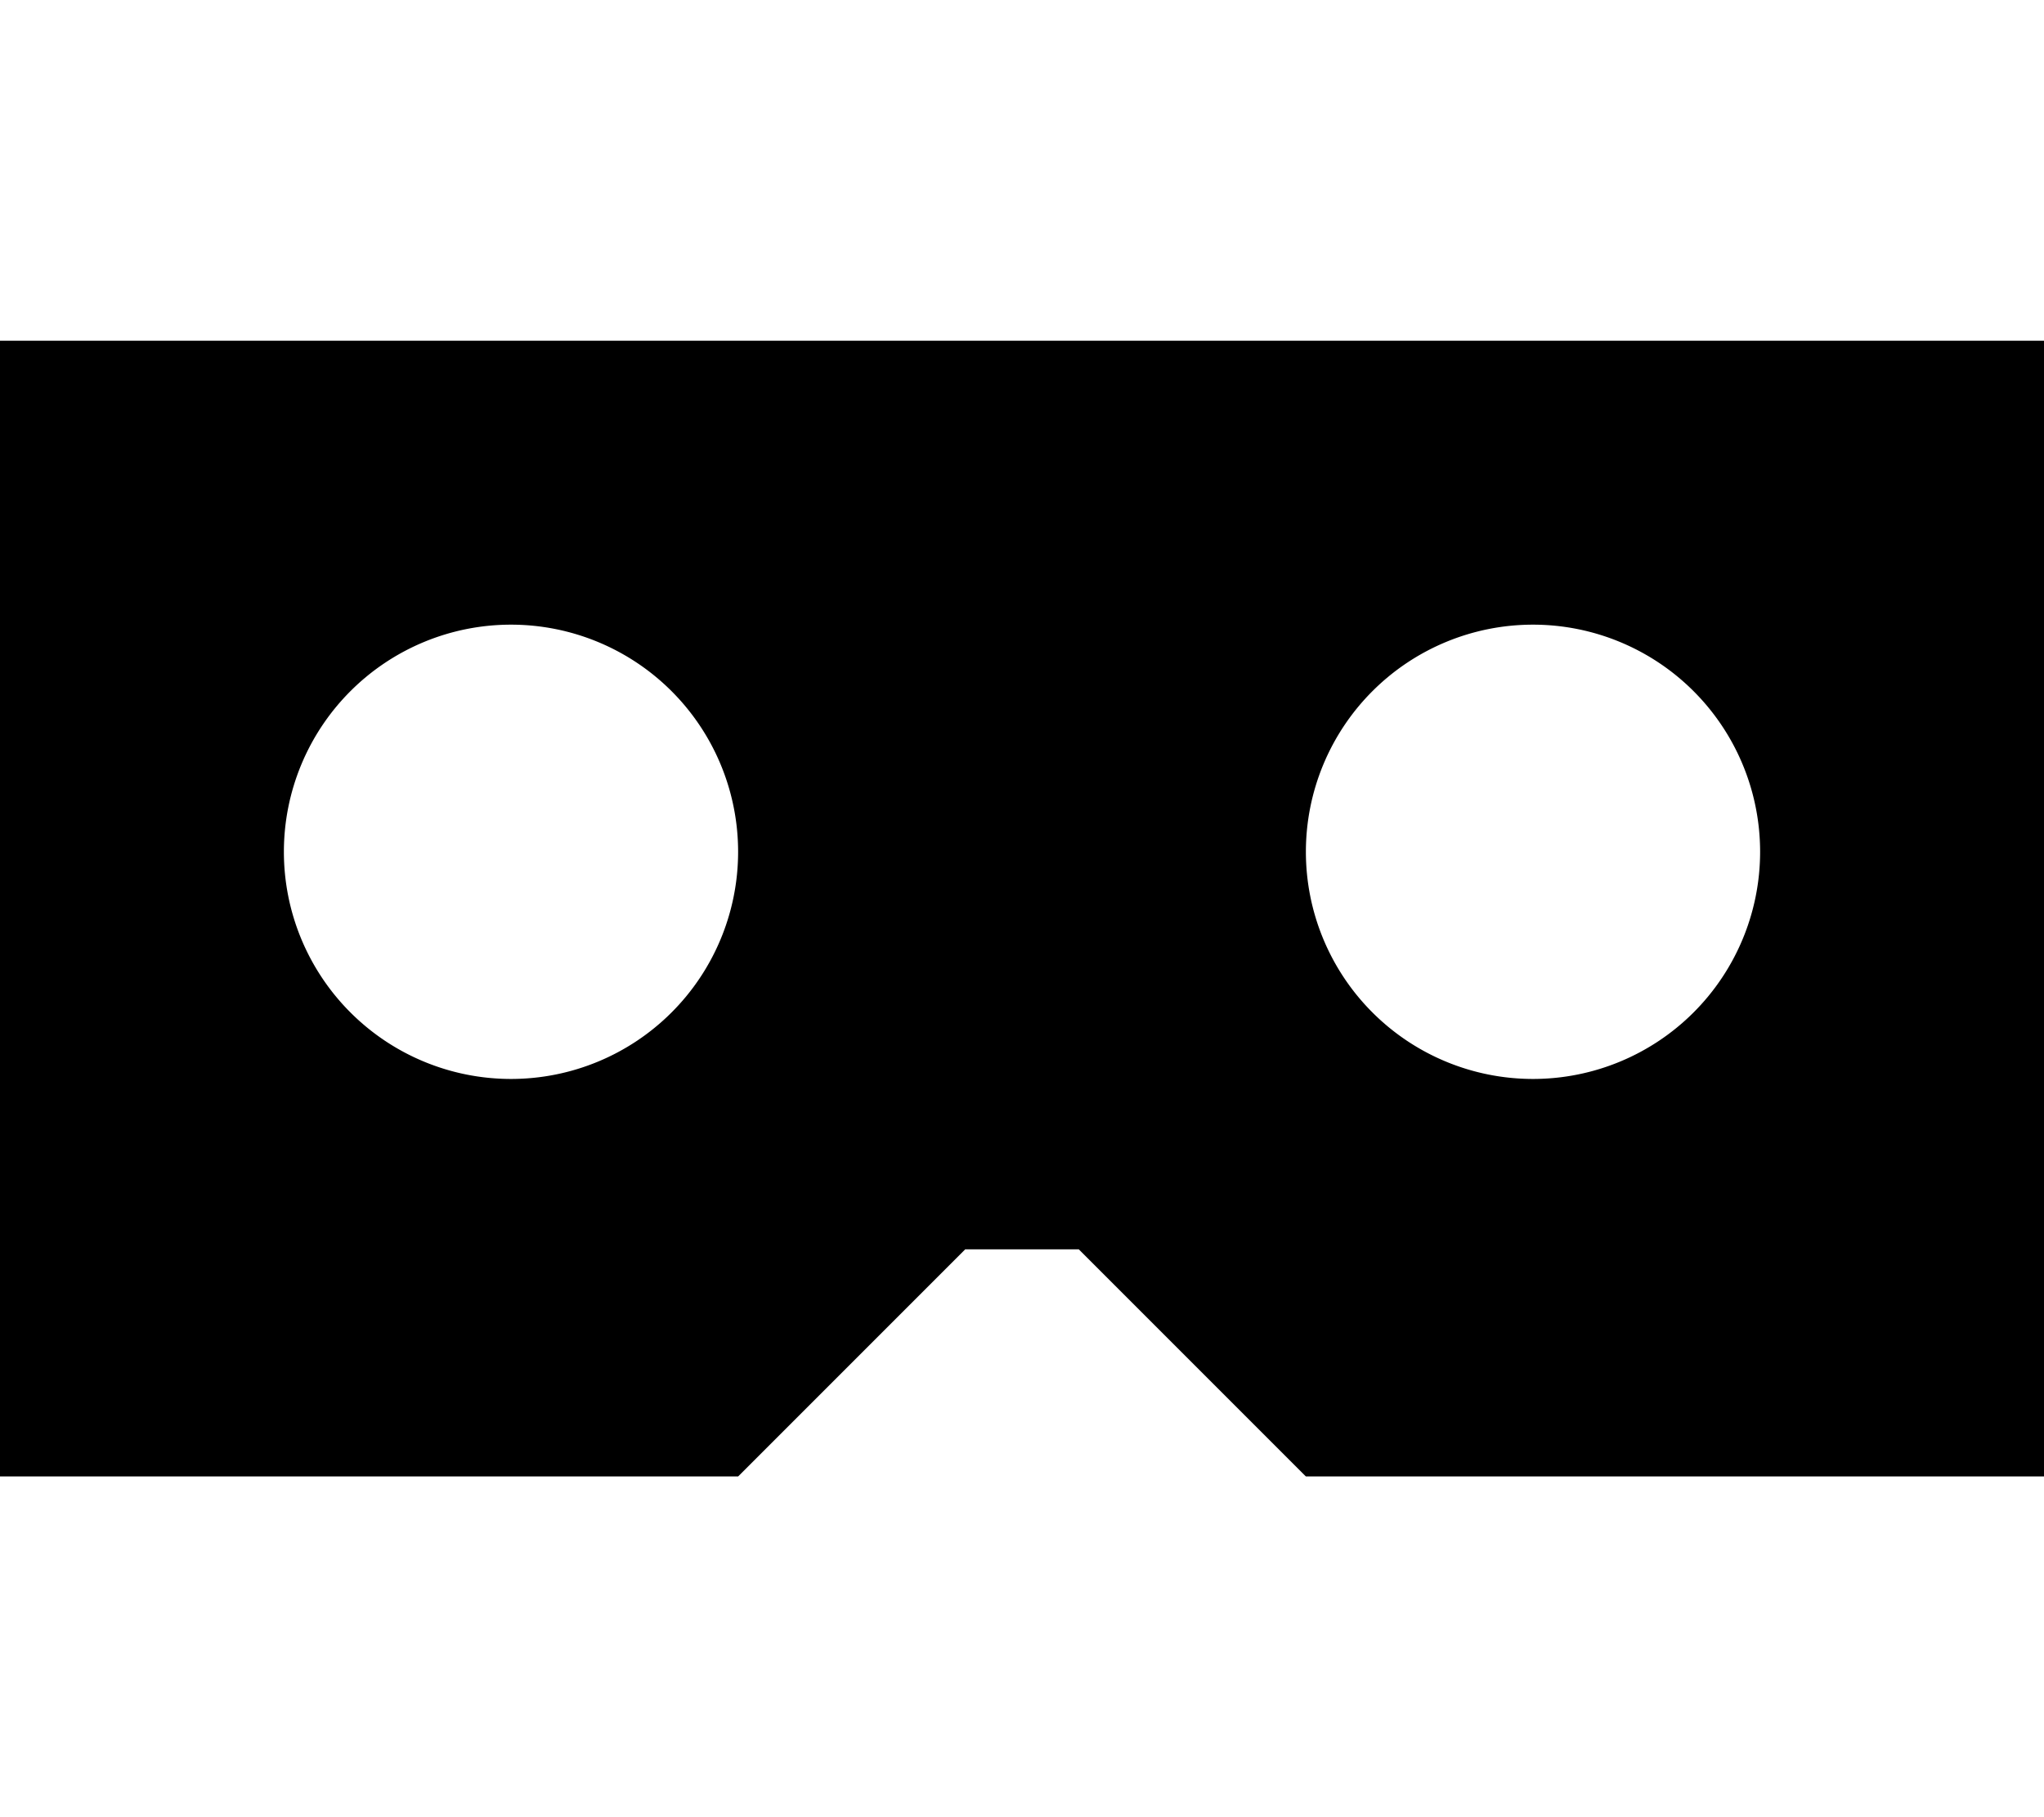 <svg fill="currentColor" xmlns="http://www.w3.org/2000/svg" viewBox="0 0 576 512"><!--! Font Awesome Pro 7.1.0 by @fontawesome - https://fontawesome.com License - https://fontawesome.com/license (Commercial License) Copyright 2025 Fonticons, Inc. --><path fill="currentColor" d="M576 96l-576 0 0 320 208 0 64-64 32 0 64 64 208 0 0-320zM80 240a64 64 0 1 1 128 0 64 64 0 1 1 -128 0zm352-64a64 64 0 1 1 0 128 64 64 0 1 1 0-128z"/></svg>